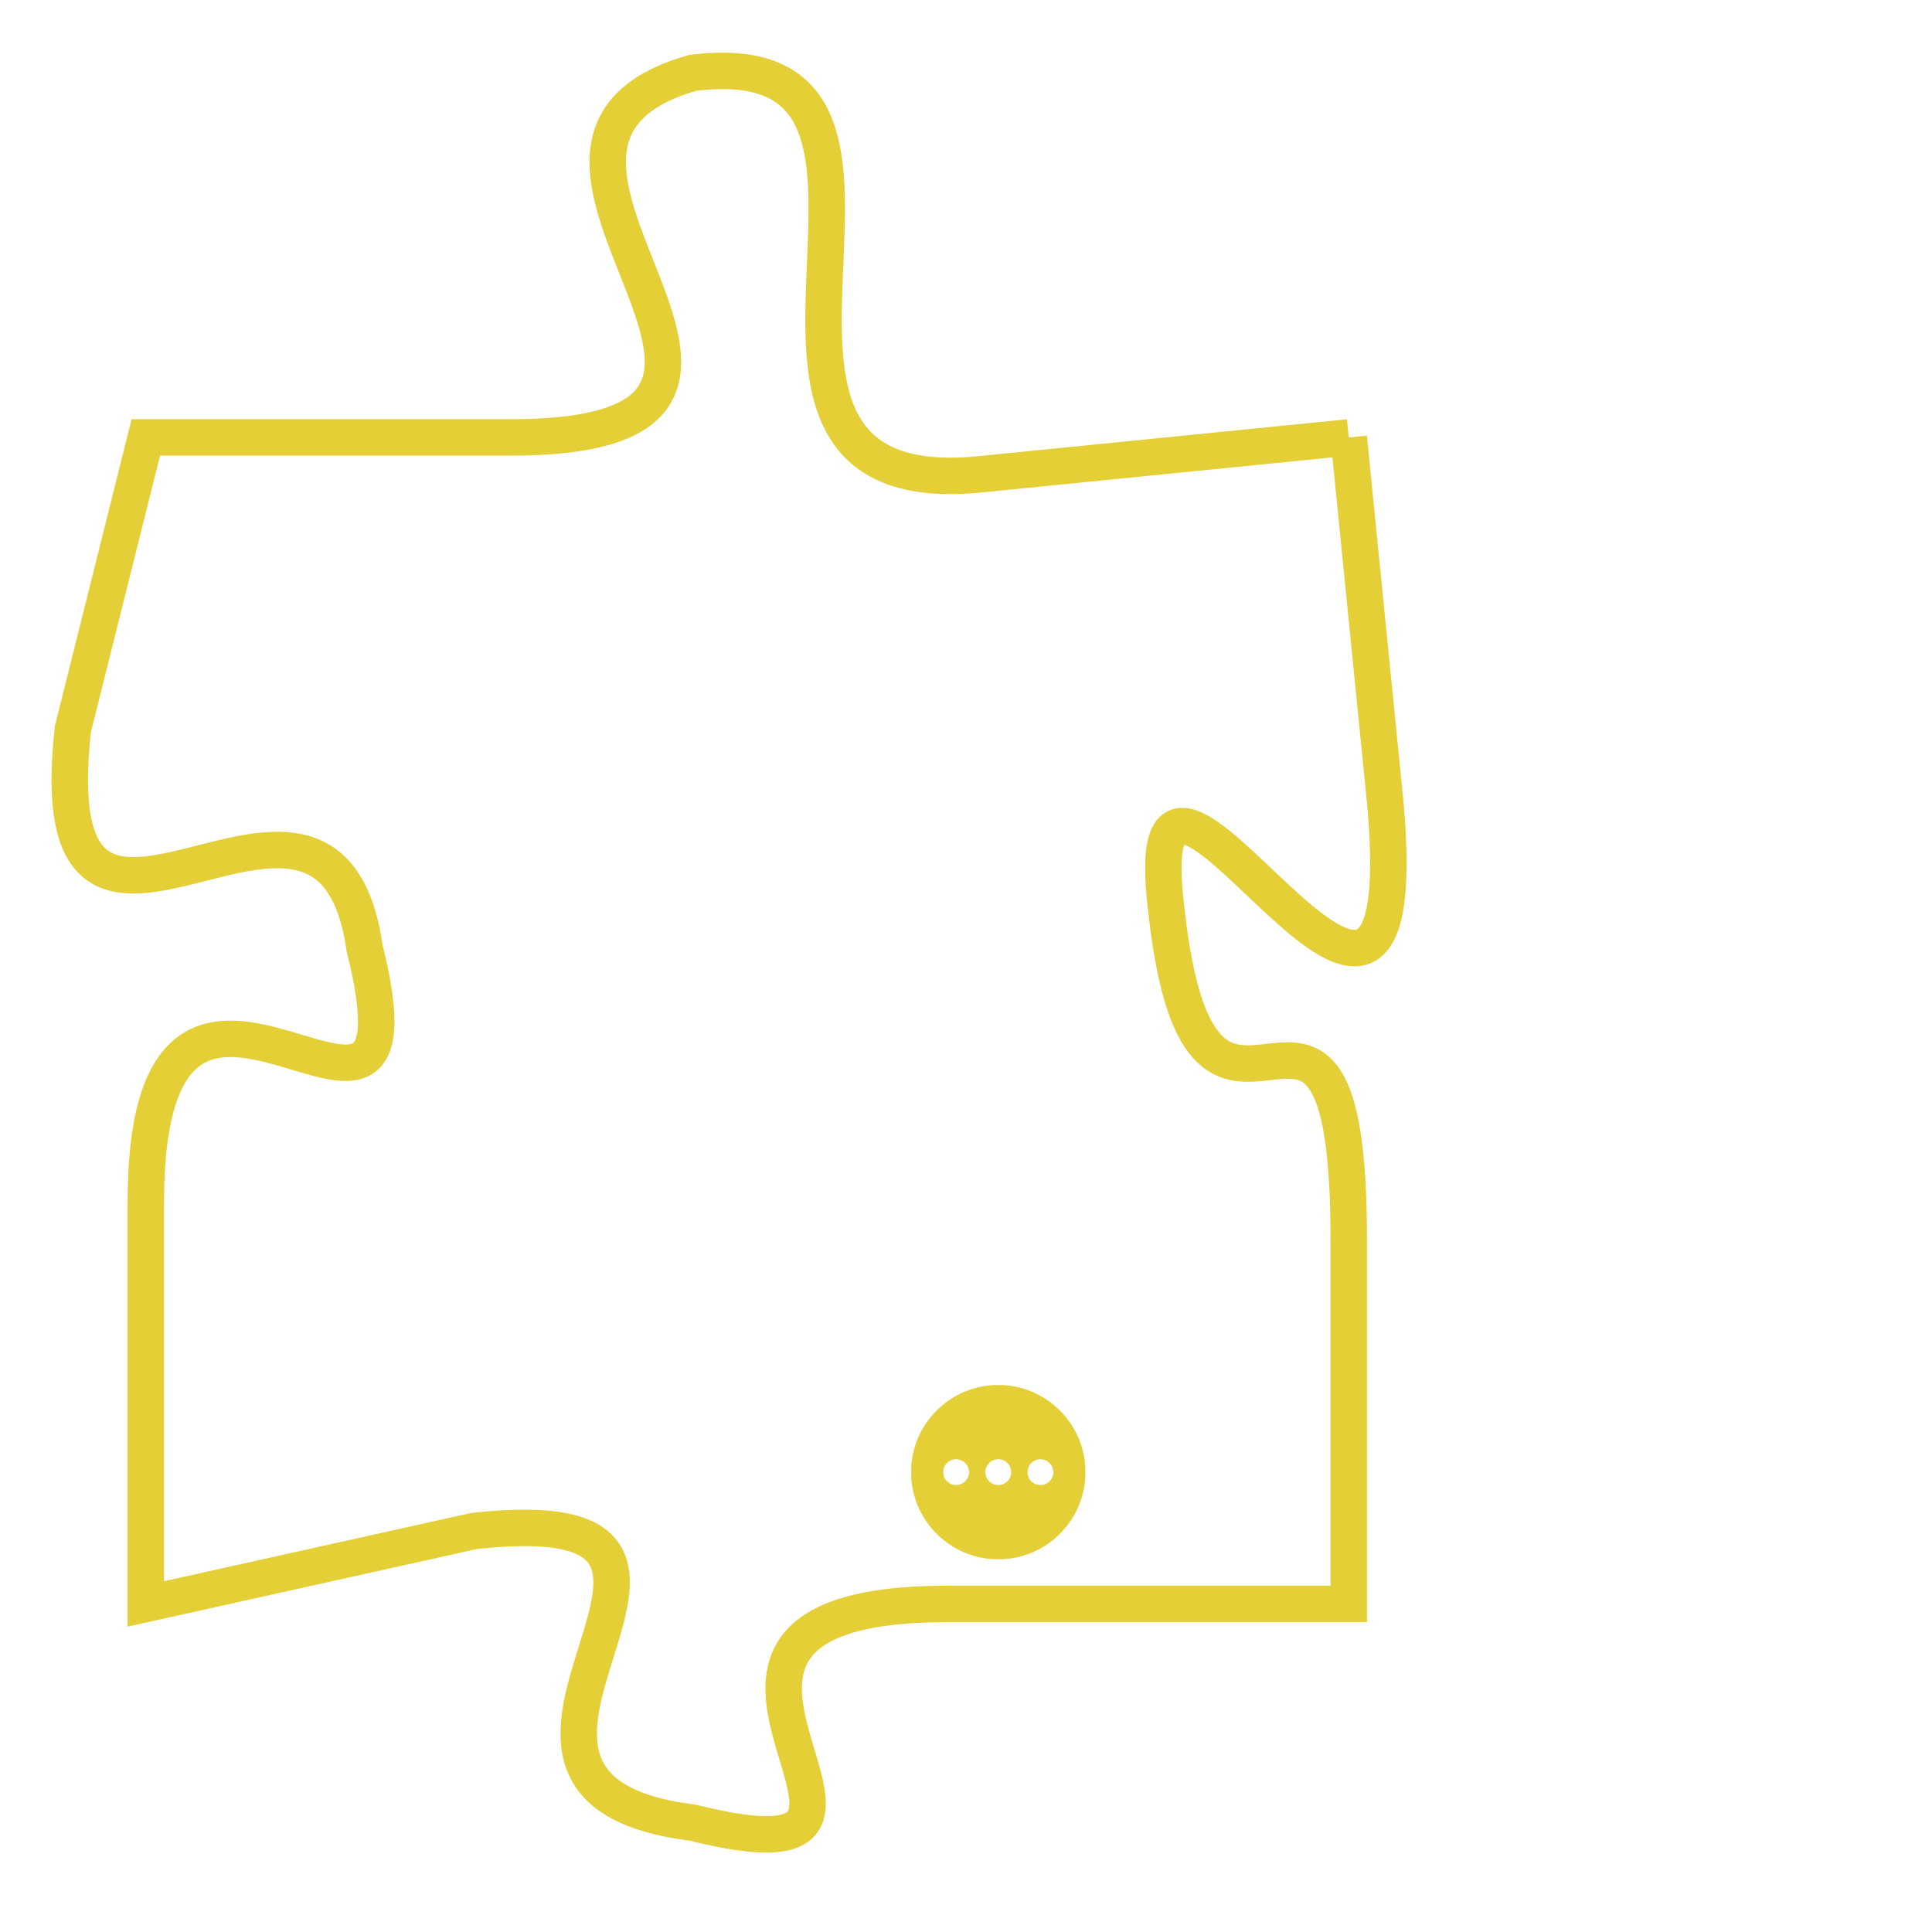 <svg version="1.1" xmlns="http://www.w3.org/2000/svg" xmlns:xlink="http://www.w3.org/1999/xlink" fill="transparent" x="0" y="0" width="350" height="350" preserveAspectRatio="xMinYMin slice"><style type="text/css">.links{fill:transparent;stroke: #E4CF37;}.links:hover{fill:#63D272; opacity:0.4;}</style><defs><g id="allt"><path id="t6531" d="M1056,1600 L1046,1601 C1037,1602 1046,1589 1038,1590 C1031,1592 1043,1600 1033,1600 L1023,1600 1023,1600 L1021,1608 C1020,1617 1028,1607 1029,1614 C1031,1622 1023,1611 1023,1621 L1023,1632 1023,1632 L1032,1630 C1041,1629 1030,1637 1038,1638 C1046,1640 1035,1632 1045,1632 L1056,1632 1056,1632 L1056,1622 C1056,1612 1052,1622 1051,1613 C1050,1605 1058,1621 1057,1610 L1056,1600"/></g><clipPath id="c" clipRule="evenodd" fill="transparent"><use href="#t6531"/></clipPath></defs><svg viewBox="1019 1588 40 53" preserveAspectRatio="xMinYMin meet"><svg width="4380" height="2430"><g><image crossorigin="anonymous" x="0" y="0" href="https://nftpuzzle.license-token.com/assets/completepuzzle.svg" width="100%" height="100%" /><g class="links"><use href="#t6531"/></g></g></svg><svg x="1044" y="1626" height="9%" width="9%" viewBox="0 0 330 330"><g><a xlink:href="https://nftpuzzle.license-token.com/" class="links"><title>See the most innovative NFT based token software licensing project</title><path fill="#E4CF37" id="more" d="M165,0C74.019,0,0,74.019,0,165s74.019,165,165,165s165-74.019,165-165S255.981,0,165,0z M85,190 c-13.785,0-25-11.215-25-25s11.215-25,25-25s25,11.215,25,25S98.785,190,85,190z M165,190c-13.785,0-25-11.215-25-25 s11.215-25,25-25s25,11.215,25,25S178.785,190,165,190z M245,190c-13.785,0-25-11.215-25-25s11.215-25,25-25 c13.785,0,25,11.215,25,25S258.785,190,245,190z"></path></a></g></svg></svg></svg>